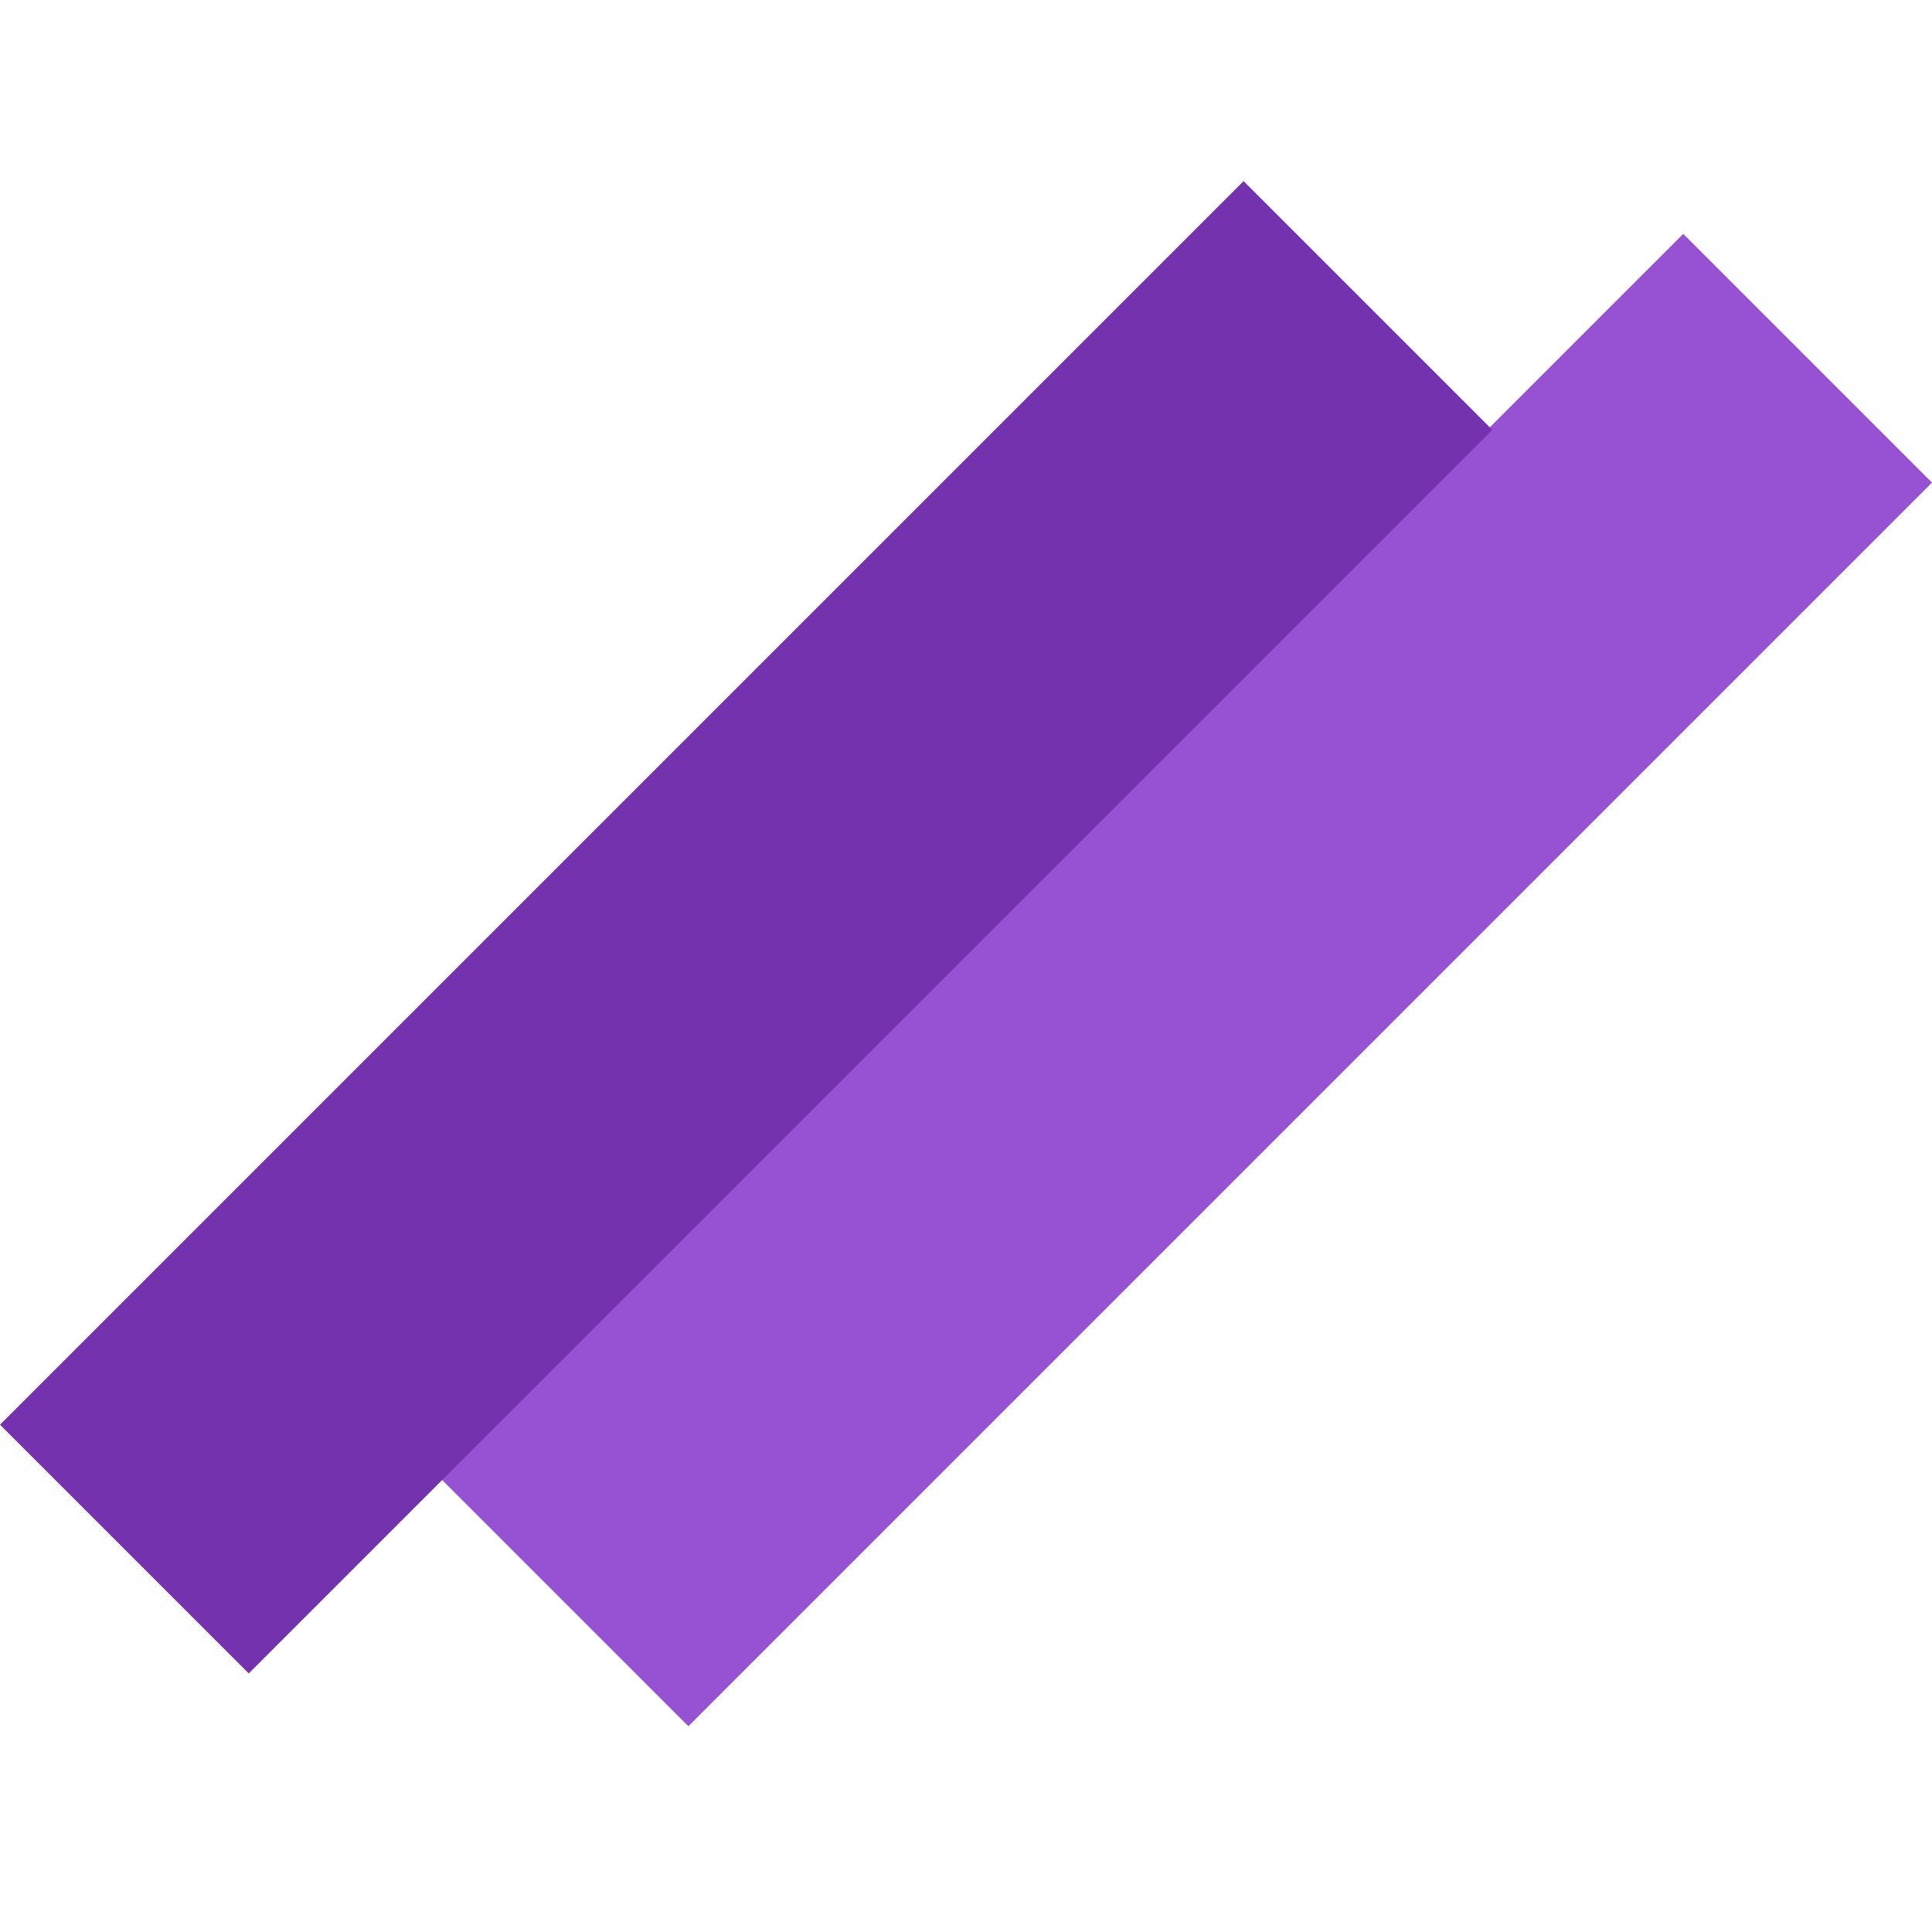 <svg width="32" height="32" viewBox="0 0 32 32" fill="none" xmlns="http://www.w3.org/2000/svg">
<rect x="27.88" y="3.874" width="5.826" height="29.13" transform="rotate(45 27.88 3.874)" fill="#9751D3"/>
<rect x="20.598" y="3" width="5.826" height="29.13" transform="rotate(45 20.598 3)" fill="#7532AF"/>
</svg>
